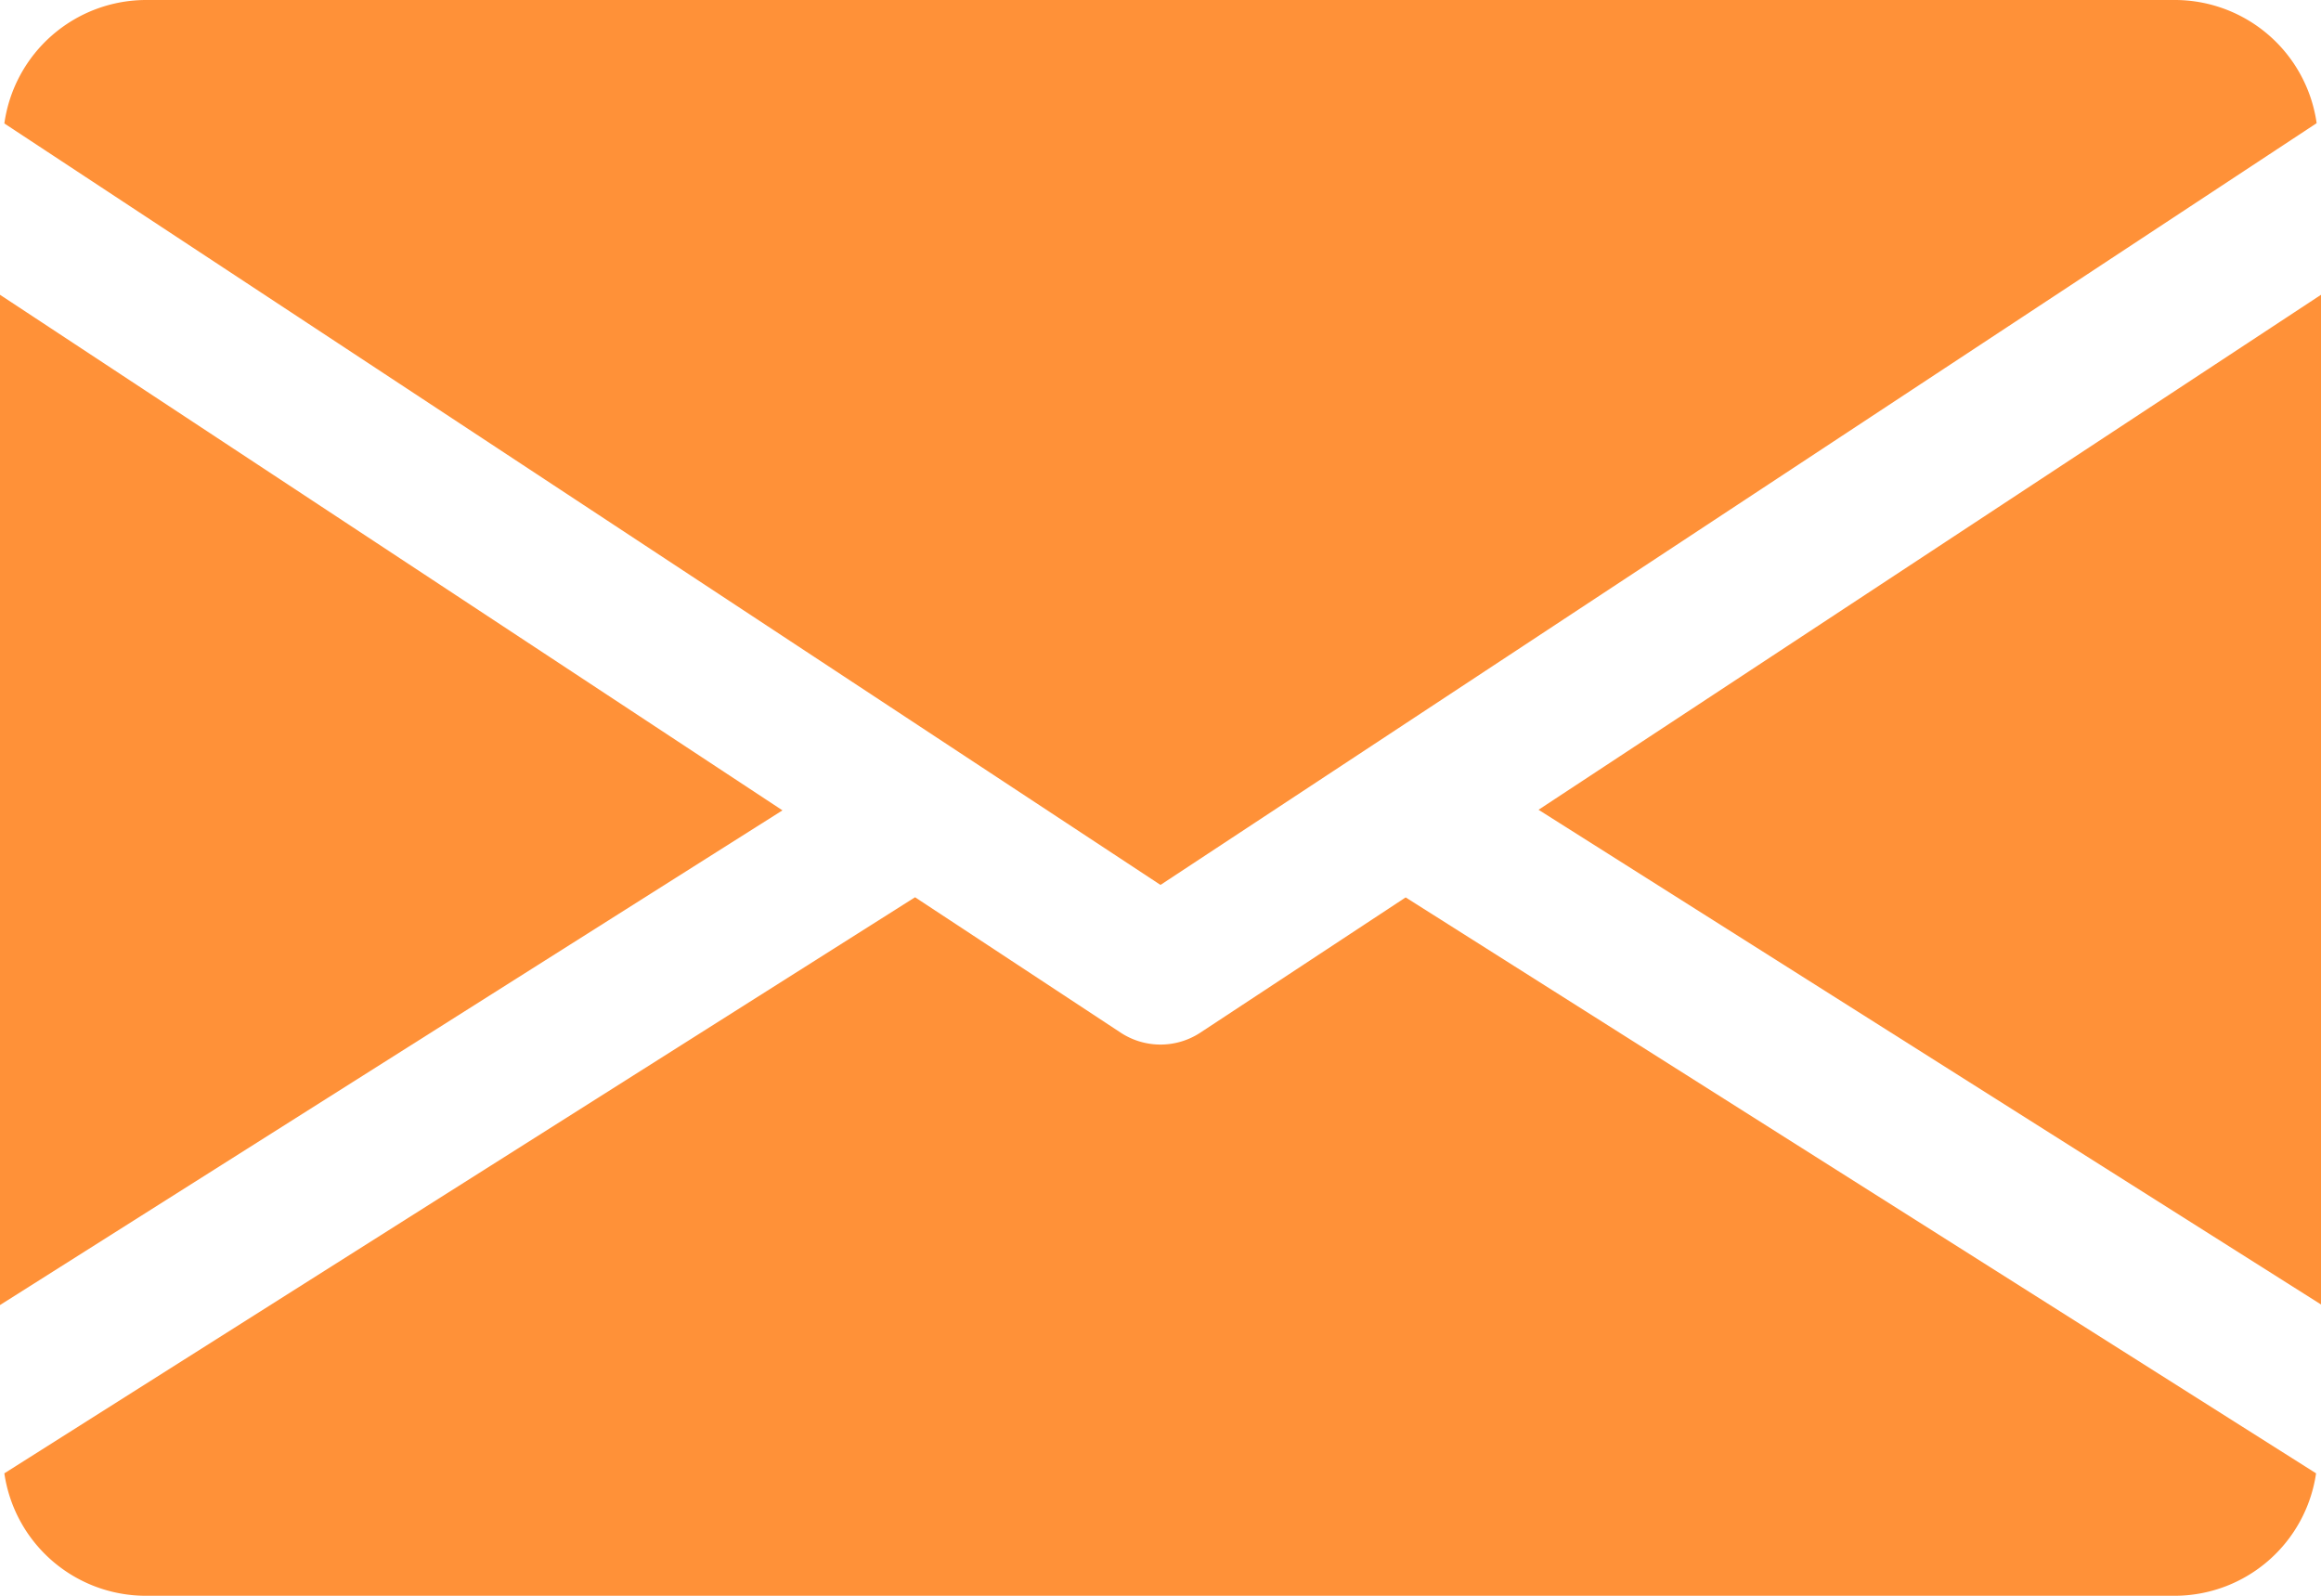 <svg xmlns="http://www.w3.org/2000/svg" width="16" height="11" viewBox="0 0 16 11">
  <g id="email" transform="translate(0 -80)">
    <g id="Group_10257" data-name="Group 10257" transform="translate(10.606 82.028)">
      <g id="Group_10256" data-name="Group 10256">
        <path id="Path_6345" data-name="Path 6345" d="M339.392,148.45l5.394,3.41V144.9Z" transform="translate(-339.392 -144.896)" fill="#ff9138"/>
      </g>
    </g>
    <g id="Group_10259" data-name="Group 10259" transform="translate(0 82.028)">
      <g id="Group_10258" data-name="Group 10258">
        <path id="Path_6346" data-name="Path 6346" d="M0,144.9v6.964l5.394-3.41Z" transform="translate(0 -144.896)" fill="#ff9138"/>
      </g>
    </g>
    <g id="Group_10261" data-name="Group 10261" transform="translate(0.03 80)">
      <g id="Group_10260" data-name="Group 10260">
        <path id="Path_6347" data-name="Path 6347" d="M15.93,80h-14a.988.988,0,0,0-.97.851L8.93,86.1l7.97-5.251A.988.988,0,0,0,15.93,80Z" transform="translate(-0.96 -80)" fill="#ff9138"/>
      </g>
    </g>
    <g id="Group_10263" data-name="Group 10263" transform="translate(0.032 86.185)">
      <g id="Group_10262" data-name="Group 10262">
        <path id="Path_6348" data-name="Path 6348" d="M10.682,277.921l-1.415.932a.5.5,0,0,1-.55,0L7.3,277.92l-6.278,3.971a.986.986,0,0,0,.968.844h14a.986.986,0,0,0,.968-.844Z" transform="translate(-1.024 -277.92)" fill="#ff9138"/>
      </g>
    </g>
  </g>
</svg>
